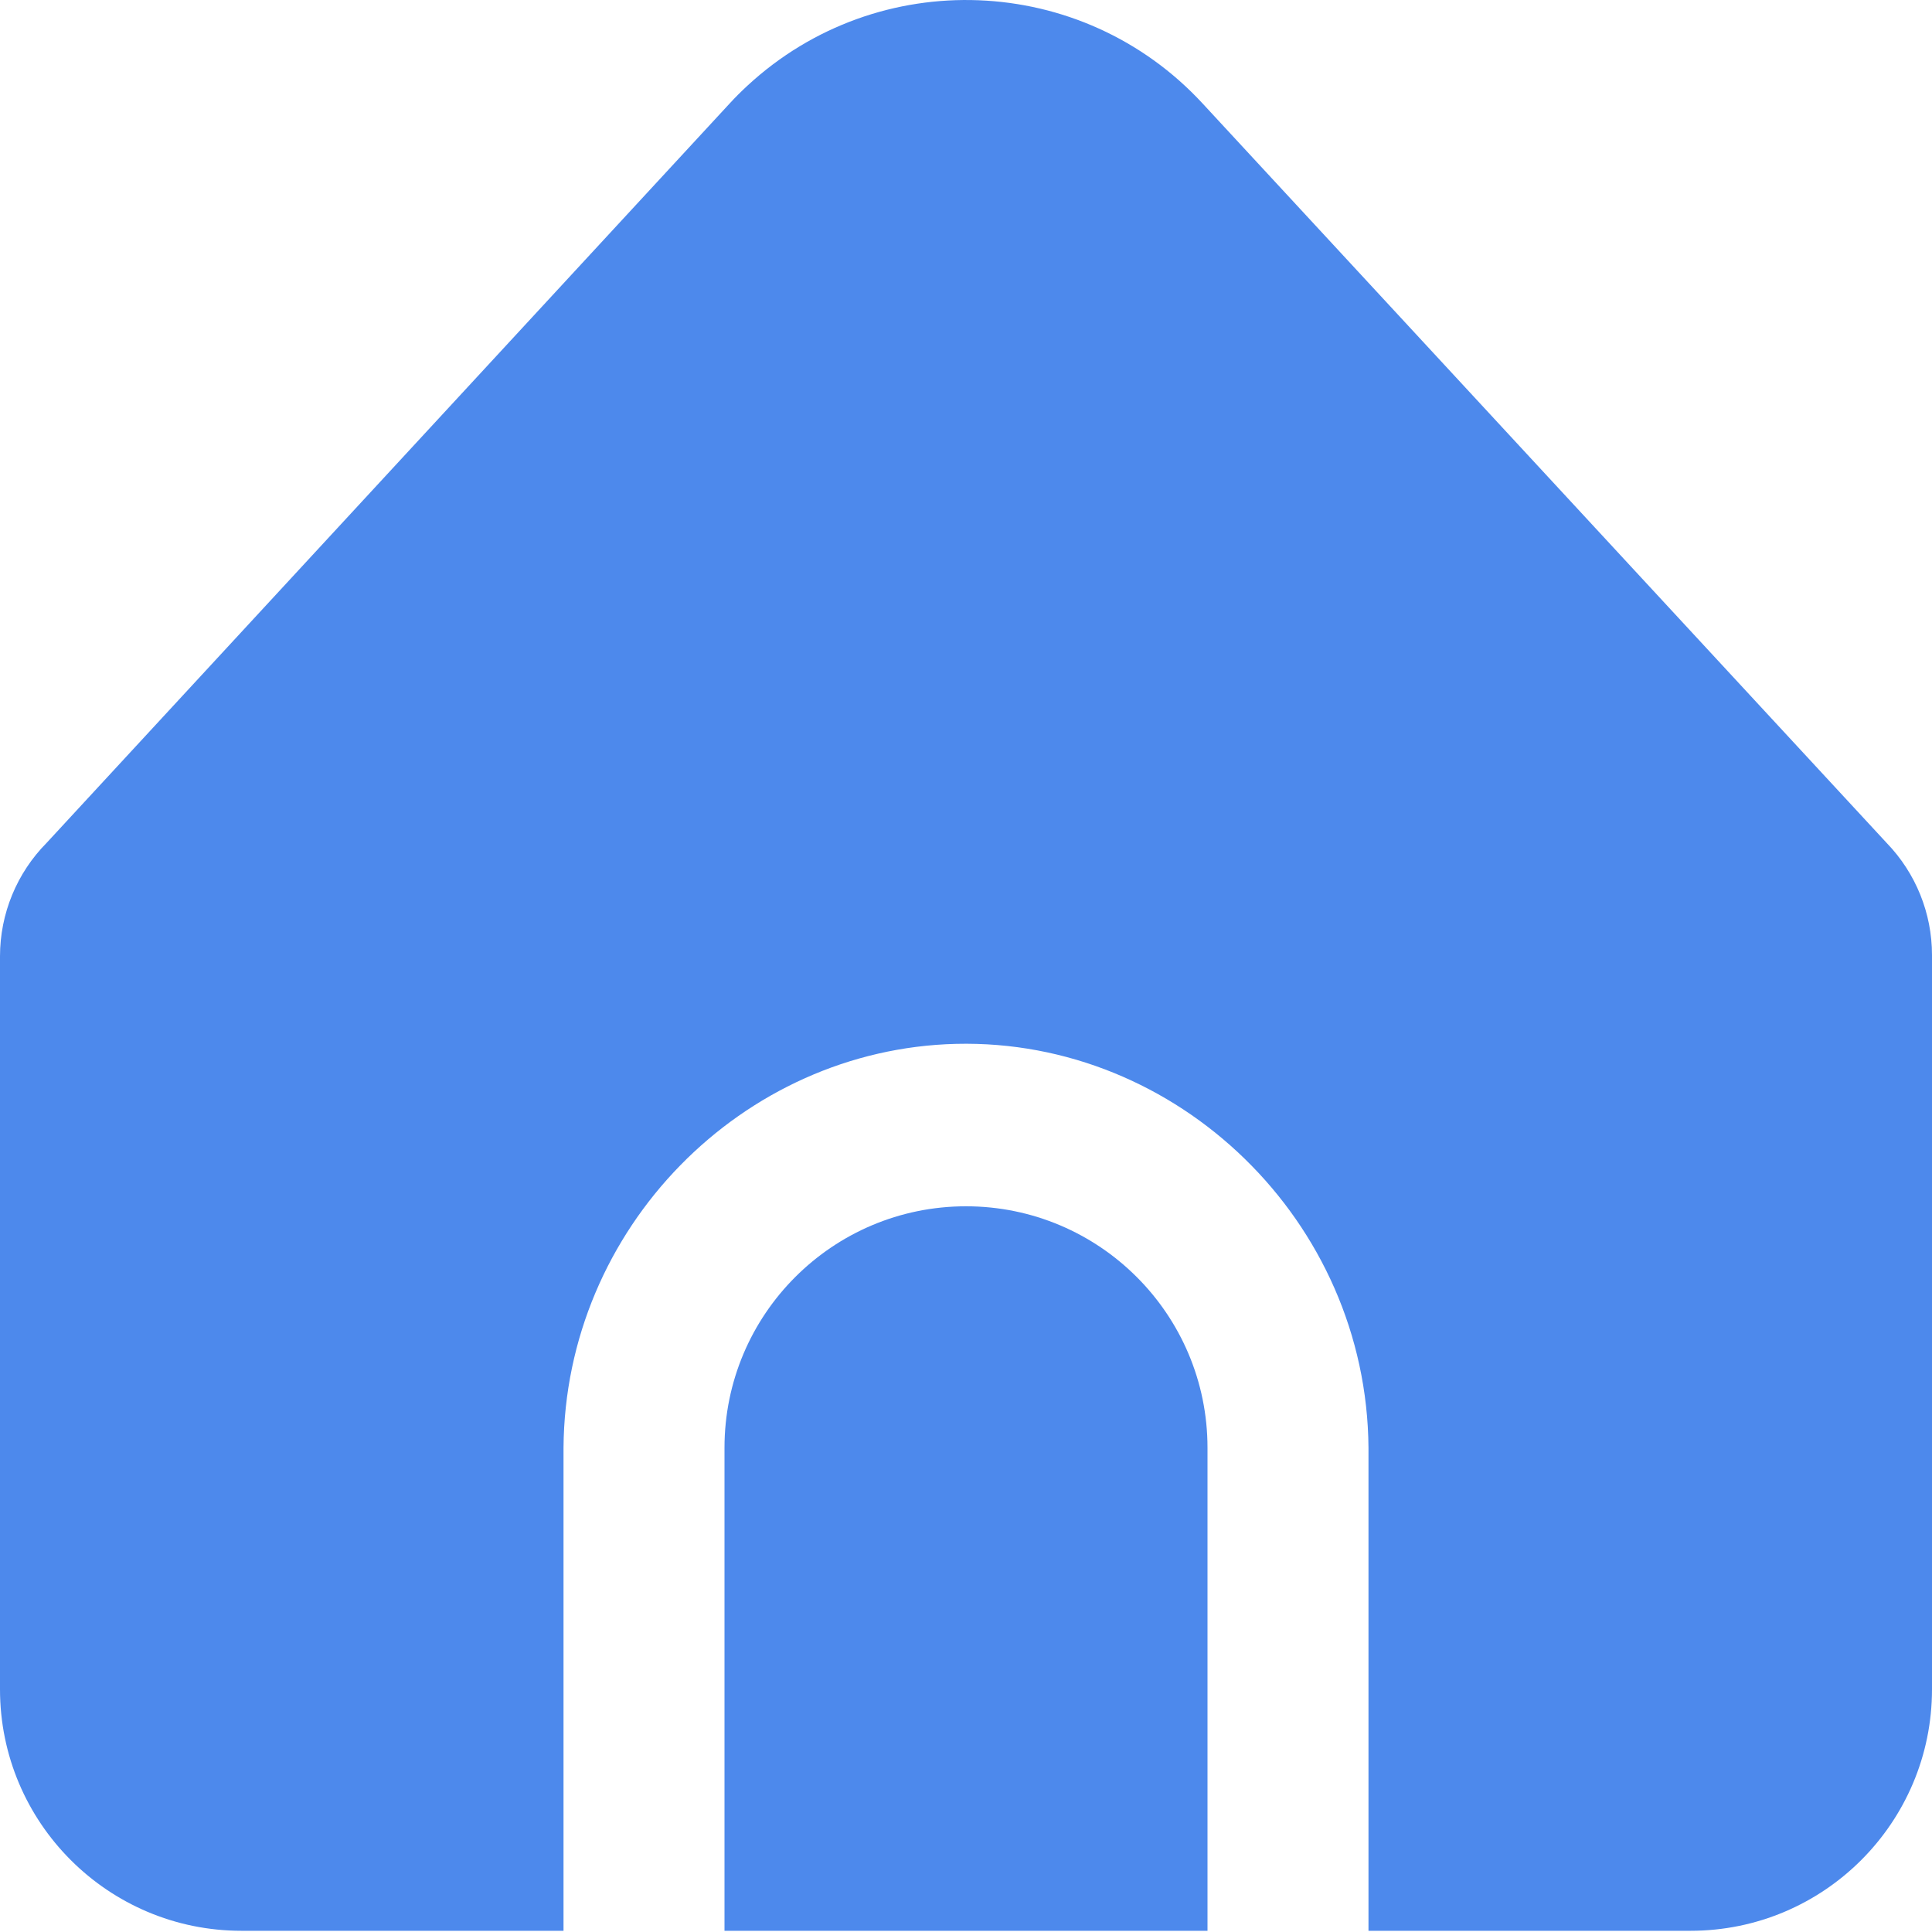 <svg width="40" height="40" viewBox="0 0 40 40" fill="none" xmlns="http://www.w3.org/2000/svg">
<path d="M28.333 29.975V39.975H35C37.761 39.975 40 37.736 40 34.975V19.773C40 18.908 39.664 18.076 39.062 17.453L24.898 2.142C22.399 -0.562 18.181 -0.728 15.478 1.771C15.349 1.89 15.225 2.013 15.107 2.142L0.968 17.448C0.348 18.073 -0 18.918 1.18268e-07 19.799V34.975C1.18268e-07 37.736 2.239 39.975 5 39.975H11.667V29.975C11.698 25.43 15.367 21.719 19.797 21.612C24.376 21.502 28.298 25.276 28.333 29.975Z" fill="#4D89EC"/>
<path d="M20 24.975C17.239 24.975 15 27.214 15 29.975V39.975H25V29.975C25 27.214 22.761 24.975 20 24.975Z" fill="#4D89EC"/>
</svg>
